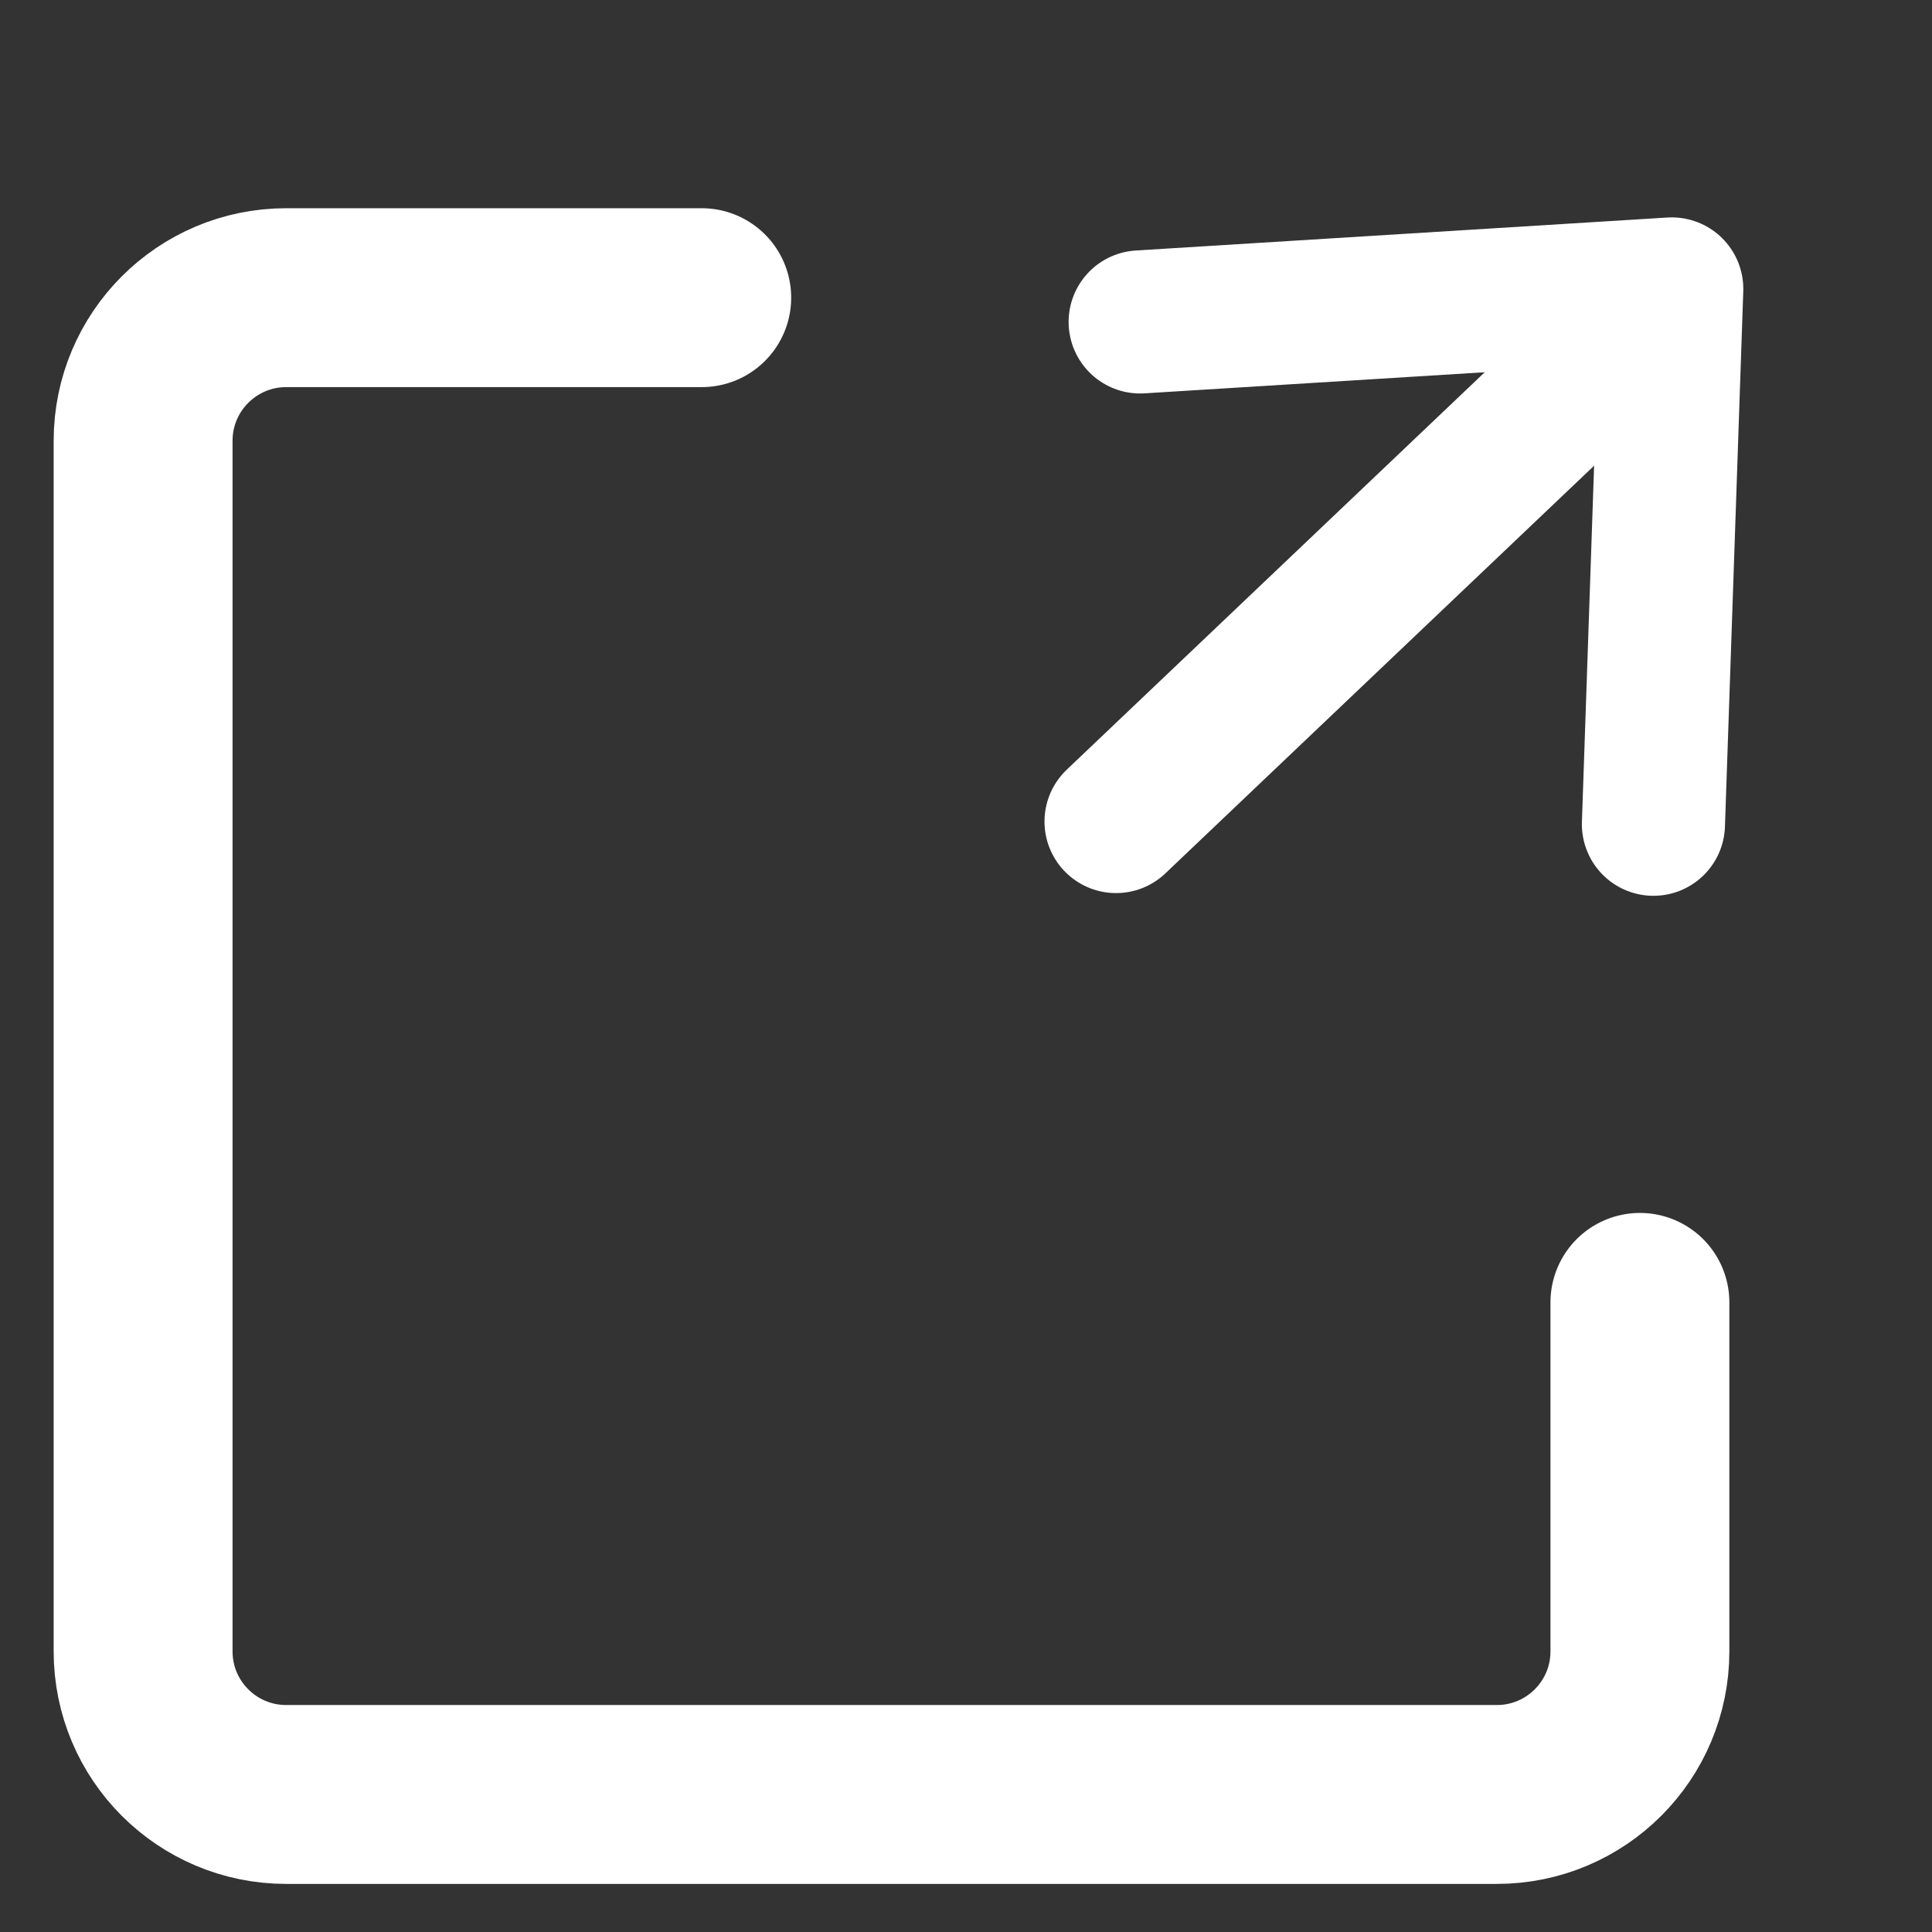 <svg width="27" height="27" viewBox="0 0 27 27" fill="none" xmlns="http://www.w3.org/2000/svg">
<rect x="0" y="0" width="27" height="27" fill="#333333" stroke="none"/>
<path d="M15.597 11.481L22.94 4.499" stroke="white" stroke-width="2" stroke-linecap="round"/>
<path d="M23.107 11.519L23.363 4.038L15.934 4.499" stroke="white" stroke-width="2" stroke-linecap="round" stroke-linejoin="round"/>
<path d="M9.807 4.16H4C2.895 4.16 2 5.056 2 6.16L2 23.078C2 24.183 2.895 25.078 4 25.078H20.918C22.023 25.078 22.918 24.183 22.918 23.078V18.201" stroke="white" stroke-width="2.5" stroke-linecap="round" stroke-linejoin="round"/>
</svg>

